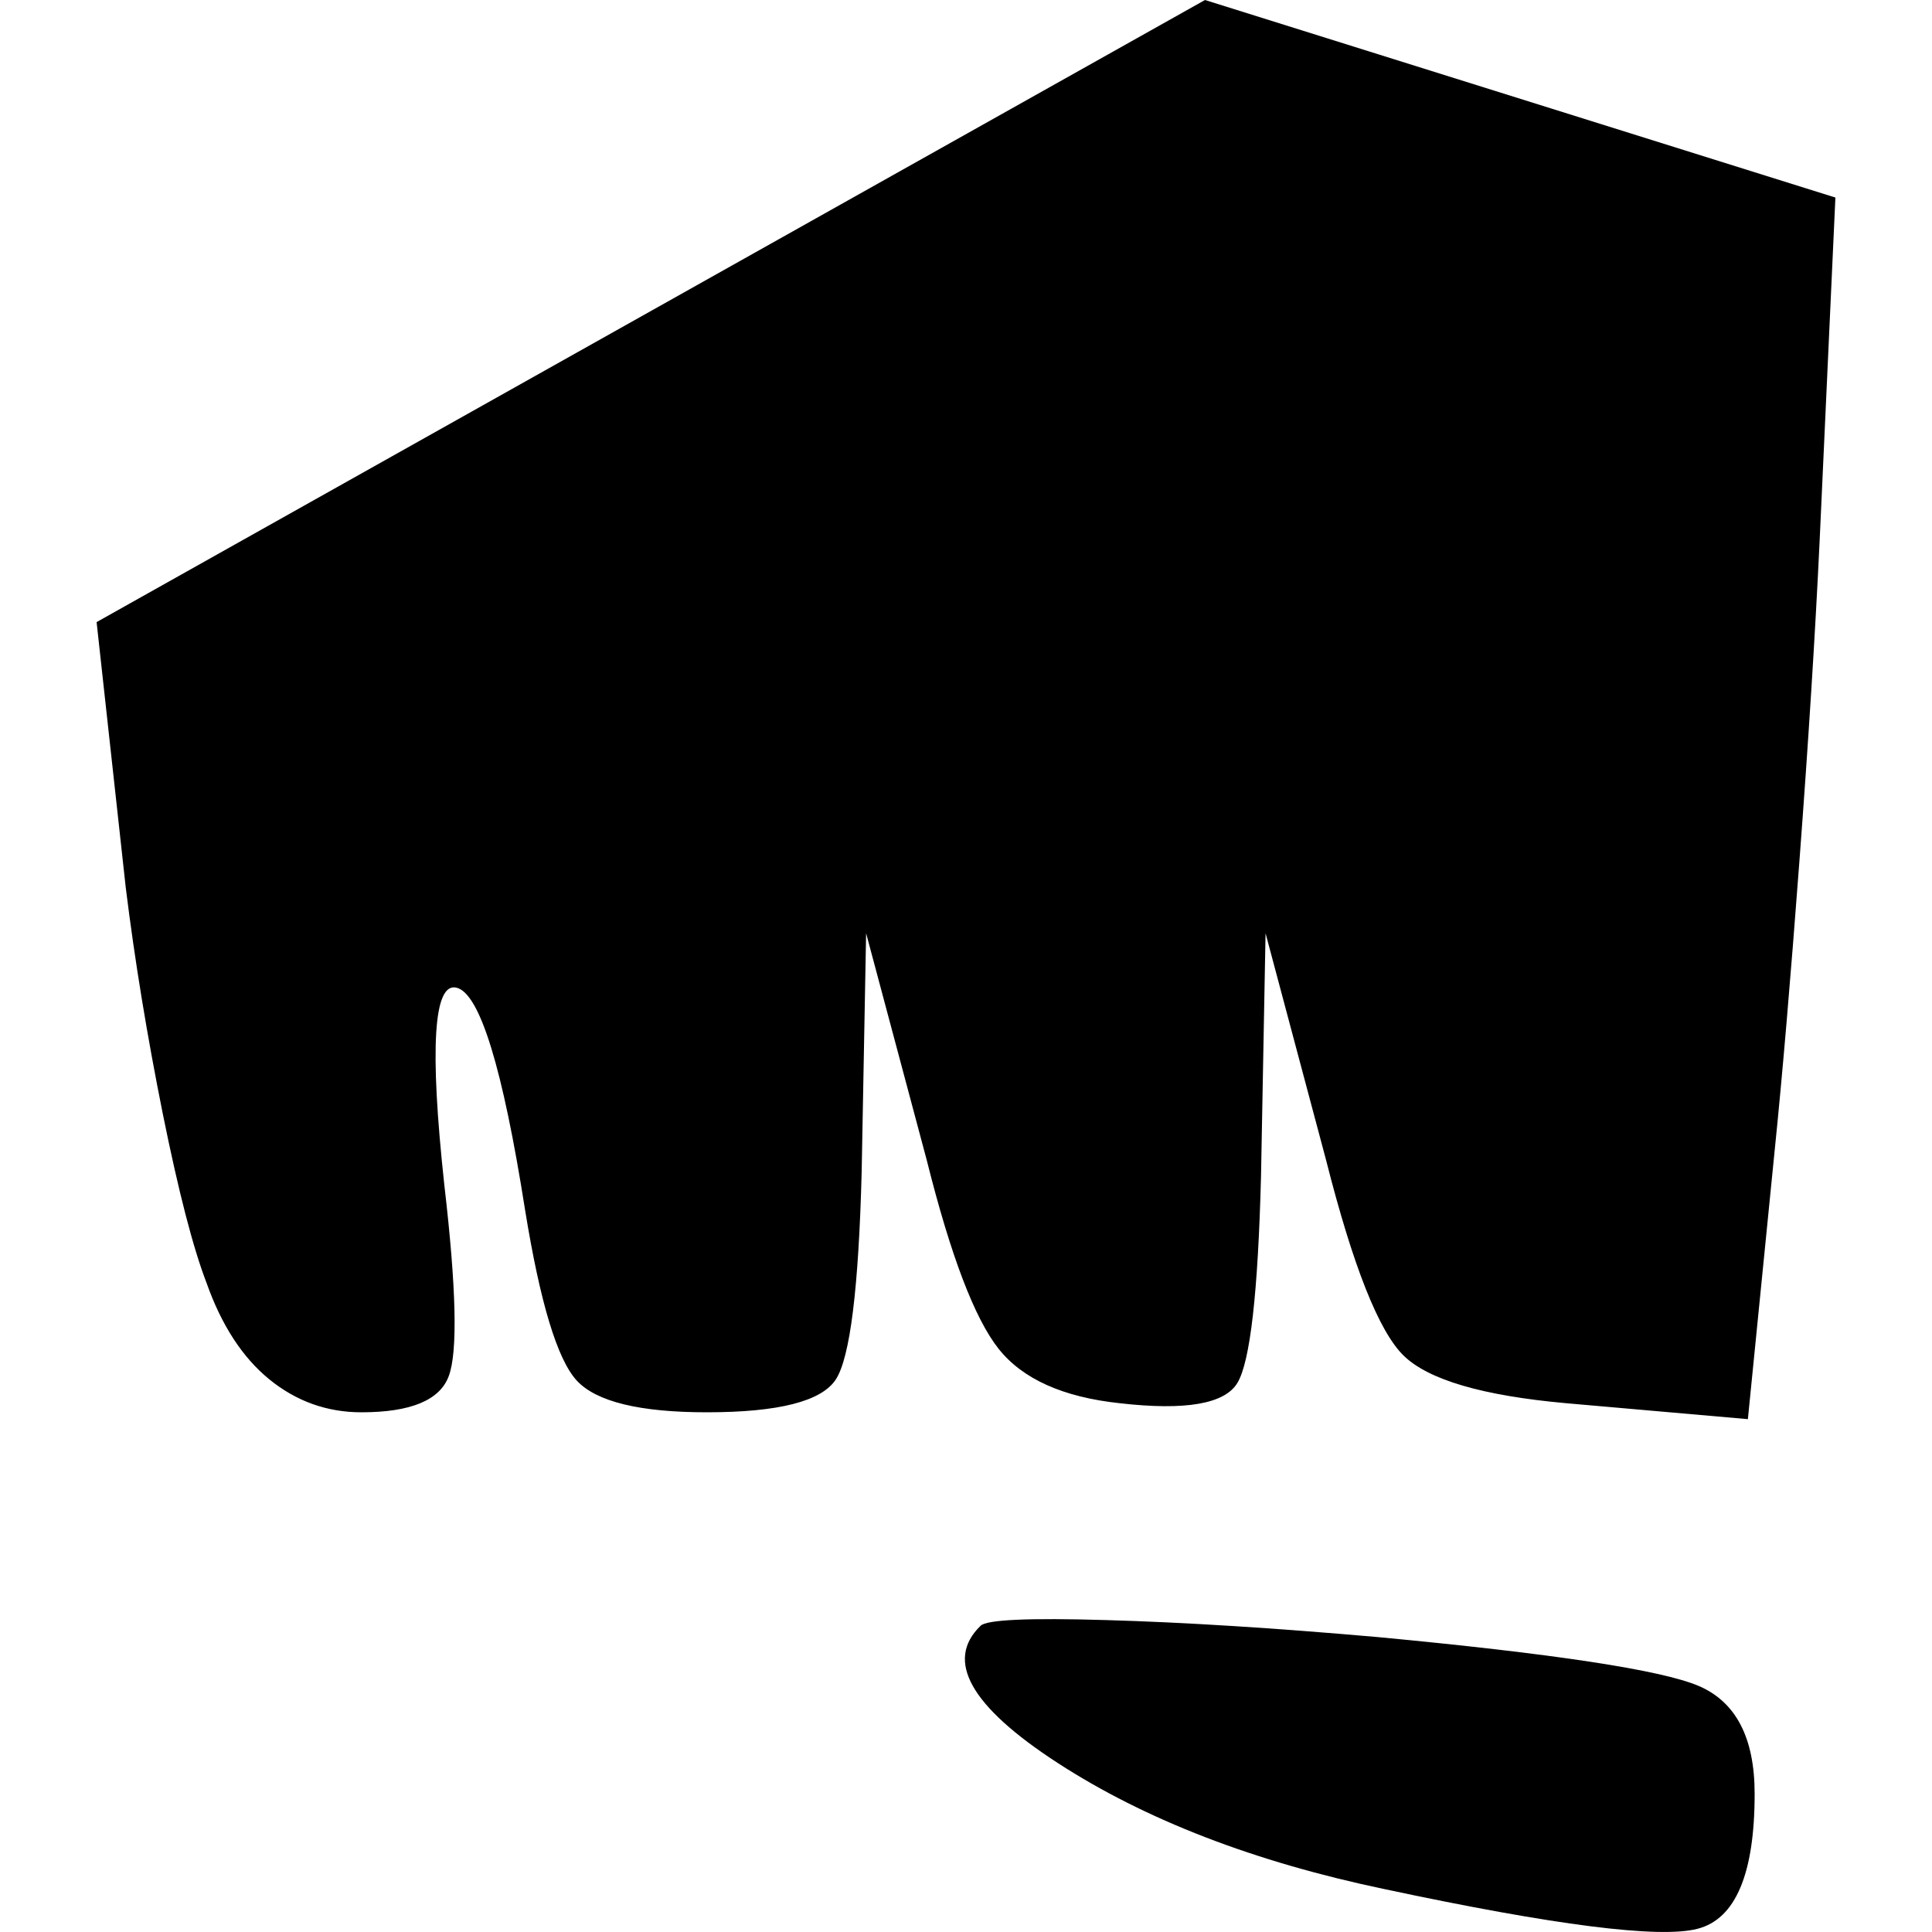 <?xml version="1.0" encoding="UTF-8"?>
<svg width="20px" height="20px" viewBox="0 0 20 20" version="1.1" xmlns="http://www.w3.org/2000/svg" xmlns:xlink="http://www.w3.org/1999/xlink">
    <!-- Generator: Sketch 57.1 (83088) - https://sketch.com -->
    <title>Brawler</title>
    <desc>Created with Sketch.</desc>
    <g id="Brawler" stroke="none" stroke-width="1" fill="none" fill-rule="evenodd">
        <path d="M14.332,19.556 C12.985,19.274 11.858,18.839 10.952,18.252 C10.046,17.664 9.779,17.19 10.151,16.83 C10.213,16.767 10.646,16.747 11.452,16.771 C12.257,16.794 13.194,16.853 14.262,16.947 C16.089,17.119 17.196,17.288 17.583,17.452 C17.97,17.617 18.164,17.989 18.164,18.569 C18.164,19.399 17.966,19.866 17.572,19.967 C17.177,20.069 16.097,19.932 14.332,19.556 Z M2.138,13.28 C1.999,12.92 1.848,12.336 1.685,11.529 C1.523,10.722 1.395,9.943 1.302,9.19 L1,6.44 L12.474,0 L19,2.045 L18.837,5.594 C18.791,6.566 18.721,7.67 18.628,8.908 C18.535,10.146 18.45,11.141 18.373,11.893 L18.094,14.691 L16.213,14.526 C15.346,14.448 14.785,14.283 14.529,14.032 C14.274,13.782 14.006,13.108 13.728,12.011 L13.101,9.661 L13.054,12.176 C13.023,13.382 12.942,14.095 12.81,14.315 C12.679,14.534 12.272,14.604 11.591,14.526 C11.003,14.463 10.585,14.275 10.337,13.962 C10.089,13.649 9.841,12.998 9.594,12.011 L8.966,9.661 L8.92,12.129 C8.889,13.335 8.8,14.052 8.653,14.279 C8.506,14.506 8.061,14.62 7.317,14.62 C6.621,14.62 6.172,14.51 5.97,14.291 C5.769,14.072 5.591,13.484 5.436,12.528 C5.204,11.055 4.968,10.287 4.728,10.225 C4.488,10.162 4.445,10.844 4.6,12.27 C4.724,13.335 4.739,13.993 4.646,14.244 C4.554,14.495 4.252,14.62 3.741,14.62 C3.385,14.62 3.067,14.506 2.788,14.279 C2.51,14.052 2.293,13.719 2.138,13.28 Z" id="Brawler-Copy" fill="#000000" fill-rule="nonzero"></path>
    </g>
</svg>